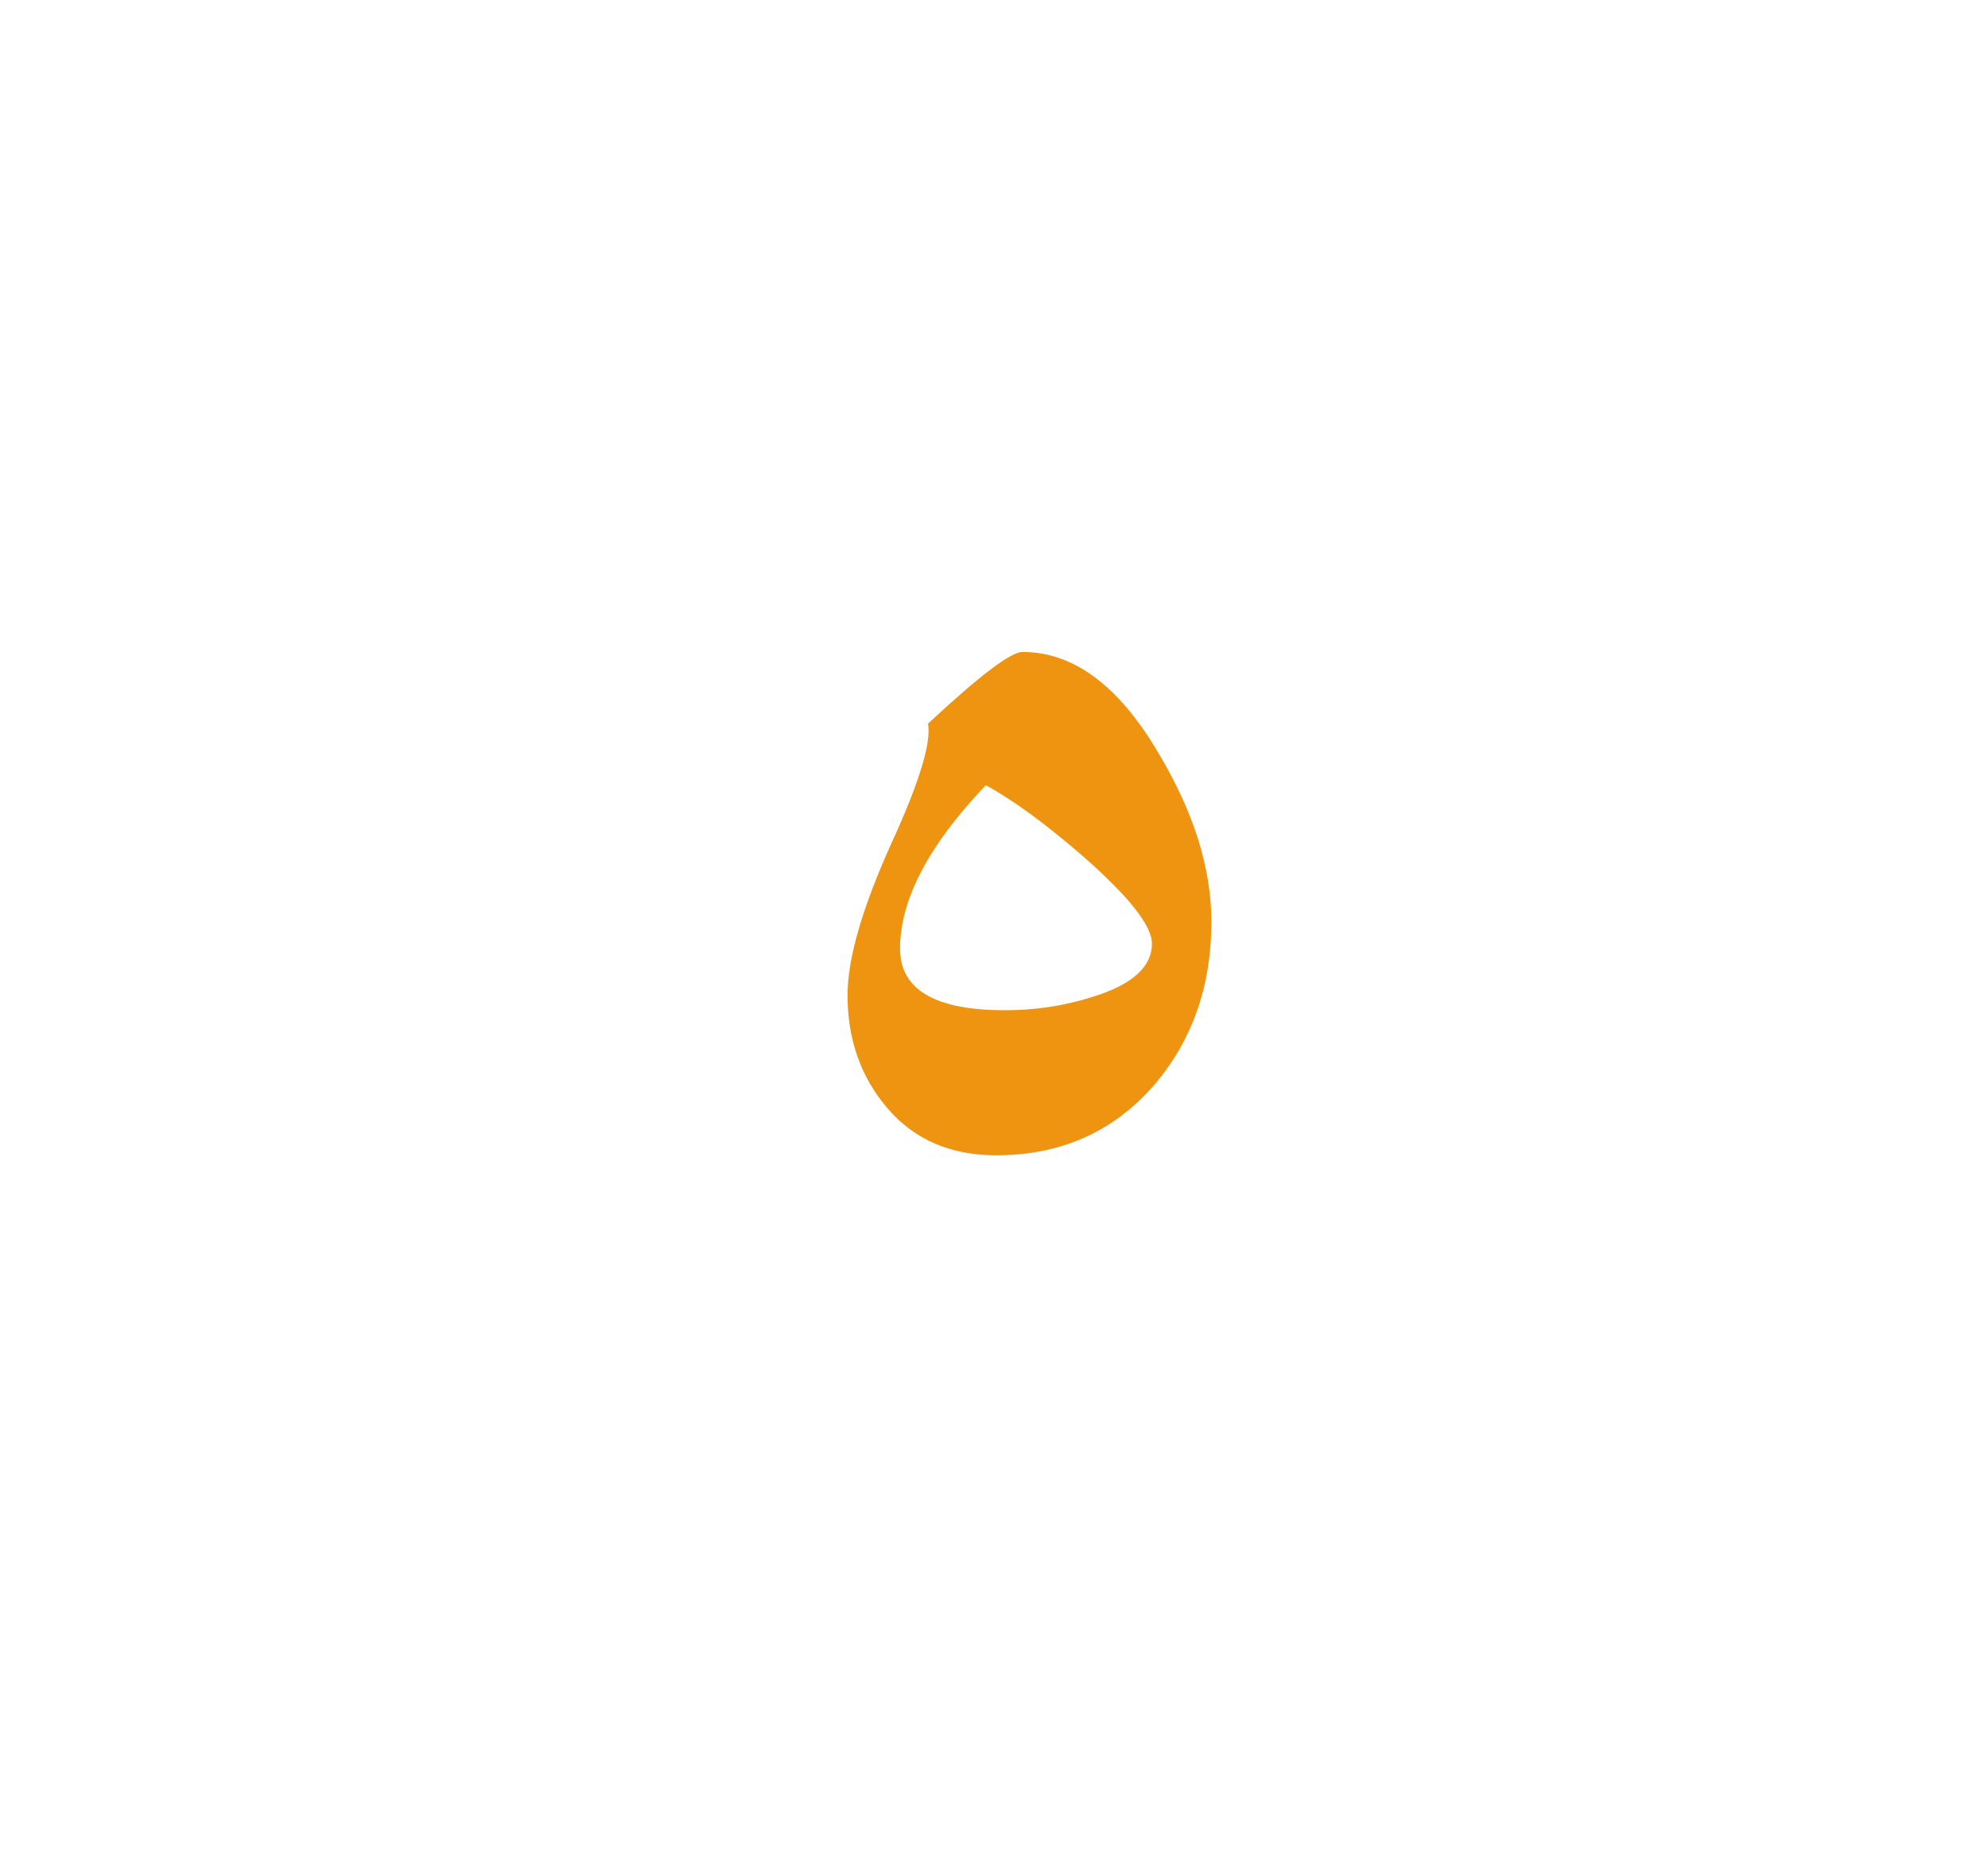 <?xml version="1.0" encoding="utf-8"?>
<!-- Generator: Adobe Illustrator 16.0.0, SVG Export Plug-In . SVG Version: 6.00 Build 0)  -->
<!DOCTYPE svg PUBLIC "-//W3C//DTD SVG 1.1//EN" "http://www.w3.org/Graphics/SVG/1.1/DTD/svg11.dtd">
<svg version="1.1" id="Layer_1" xmlns="http://www.w3.org/2000/svg" xmlns:xlink="http://www.w3.org/1999/xlink" x="0px" y="0px"
	 width="51px" height="48px" viewBox="0 0 51 48" enable-background="new 0 0 51 48" xml:space="preserve">
<rect display="none" fill="#C9720A" width="51" height="48"/>
<path fill="#EF9411" d="M31.077,23.652c0,1.625-0.478,3.008-1.437,4.148c-1.048,1.226-2.408,1.839-4.083,1.839
	c-1.166,0-2.094-0.398-2.782-1.197c-0.688-0.797-1.032-1.768-1.032-2.907c0-0.941,0.374-2.237,1.122-3.892
	c0.718-1.567,1.032-2.593,0.942-3.078c1.316-1.226,2.124-1.839,2.421-1.839c1.317,0,2.483,0.871,3.5,2.609
	C30.629,20.845,31.077,22.285,31.077,23.652z M29.552,24.208c0-0.456-0.583-1.197-1.75-2.224c-0.985-0.855-1.824-1.467-2.513-1.839
	c-1.466,1.54-2.199,2.938-2.199,4.191c0,1.055,0.897,1.582,2.692,1.582c0.776,0,1.526-0.113,2.243-0.342
	C29.043,25.264,29.552,24.807,29.552,24.208z"/>
</svg>
